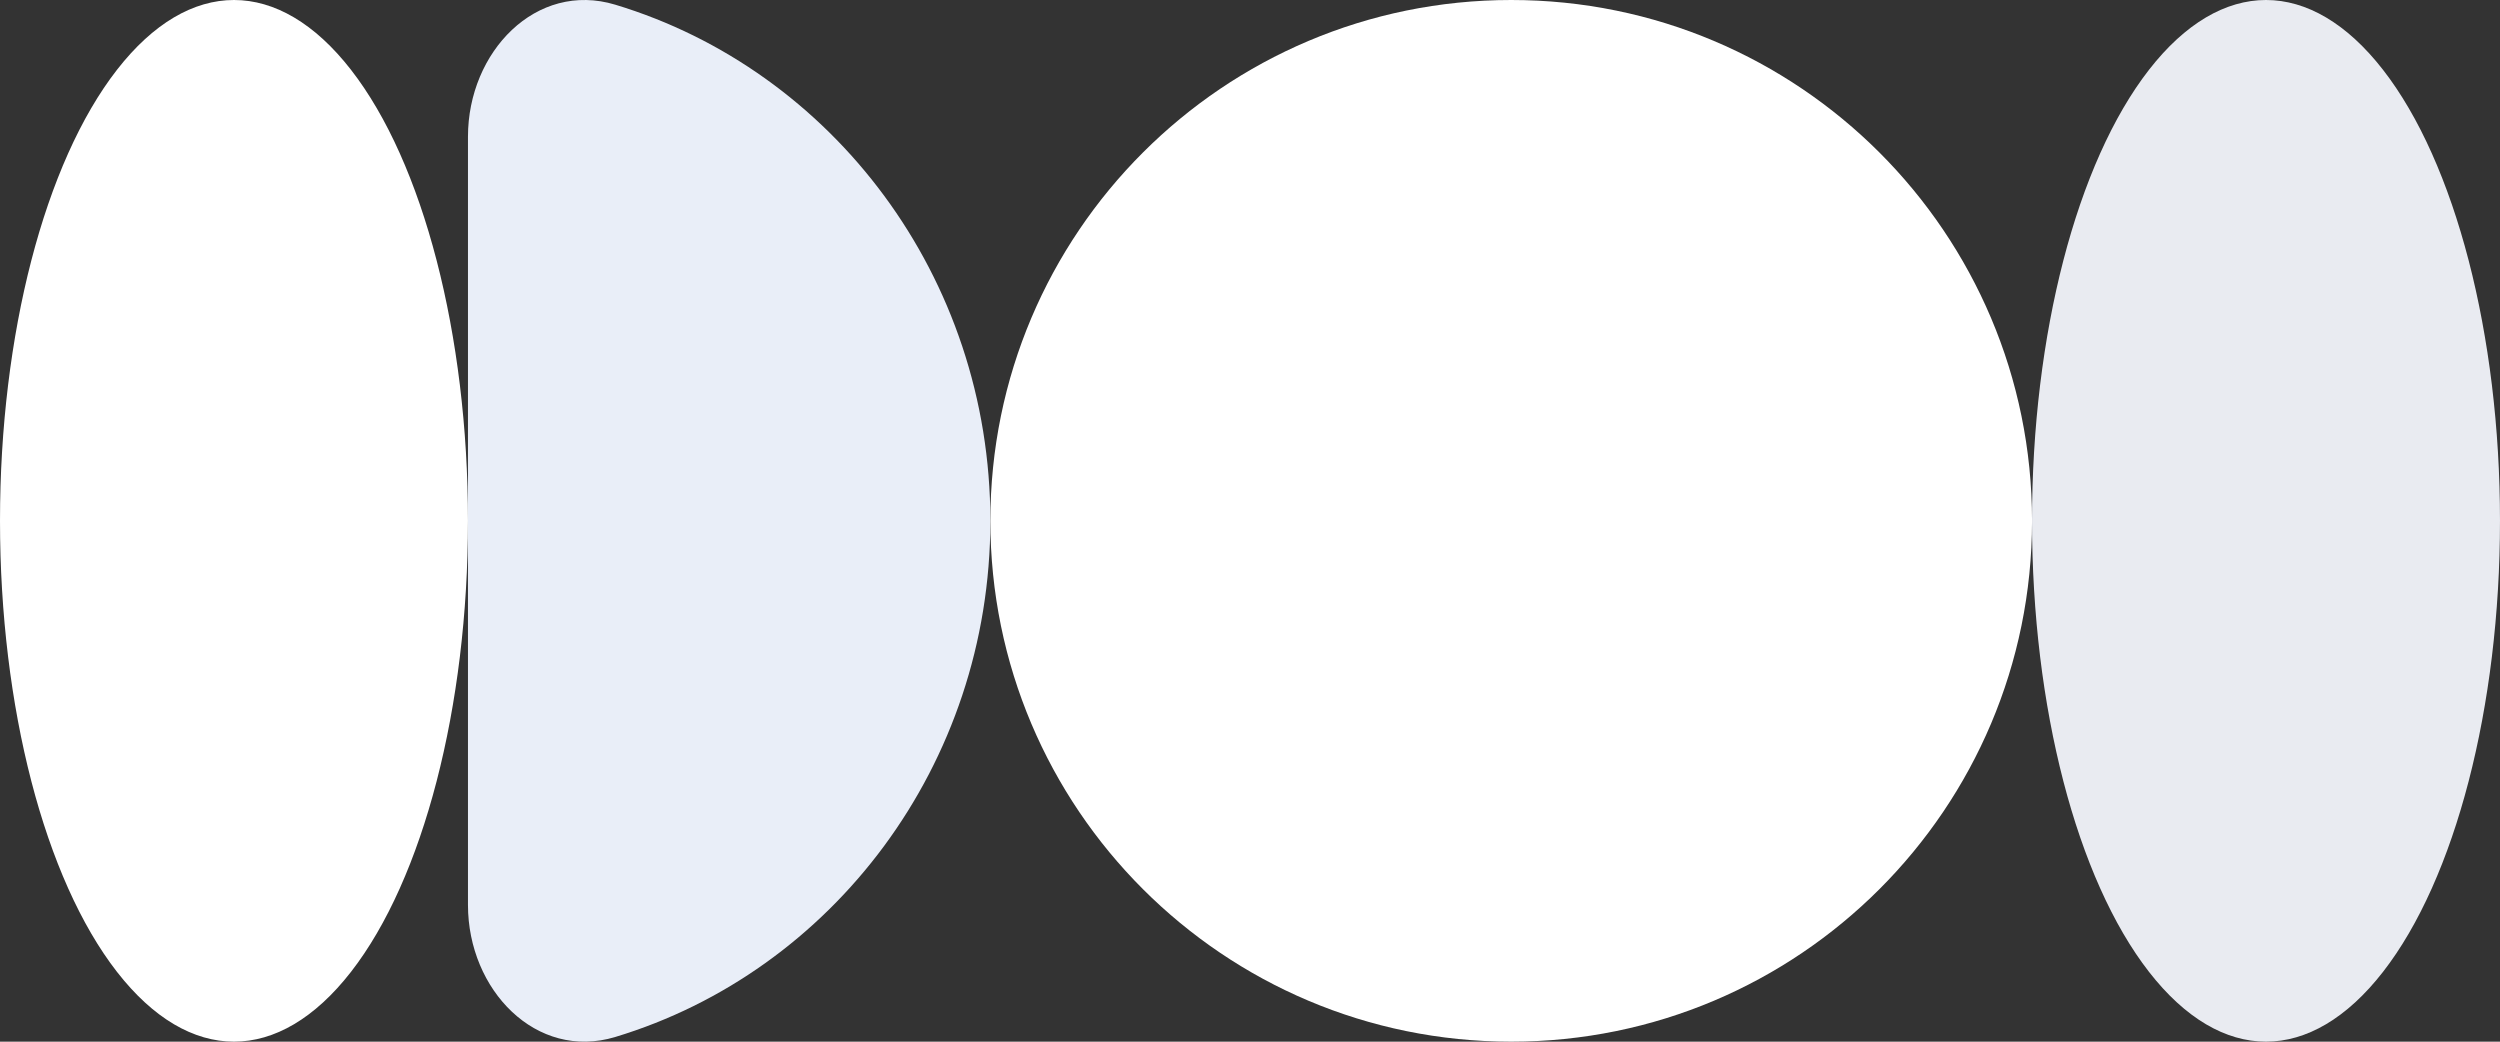 <svg viewBox="0 0 1440 600" fill="none" xmlns="http://www.w3.org/2000/svg">
    <rect x="0" y="0" width="1440" height="600" fill="#333333" stroke="none"/>
    <g clip-path="url(#clip0_154:6810)">
        <ellipse cx="134.776" cy="300" rx="134.776" ry="300" fill="white"/>
        <path d="M354.387 2.699C308.827 -11.059 269.552 29.843 269.552 78.725L269.552 521.275C269.552 570.157 308.827 611.059 354.387 597.301C479.261 559.593 570.448 440.76 570.448 300C570.448 159.24 479.261 40.407 354.387 2.699Z" fill="#E9EEF8"/>
        <path d="M570.448 300C570.448 134.315 704.762 0 870.448 0C1036.13 0 1170.45 134.315 1170.45 300C1170.45 465.685 1036.13 600 870.448 600C704.762 600 570.448 465.685 570.448 300Z" fill="white"/>
        <ellipse cx="1305.22" cy="300" rx="134.776" ry="300" fill="#E9EBF1"/>
    </g>
    <defs>
        <clipPath id="clip0_154:6810">
            <rect width="1440" height="600" fill="white"/>
        </clipPath>
    </defs>
</svg>

